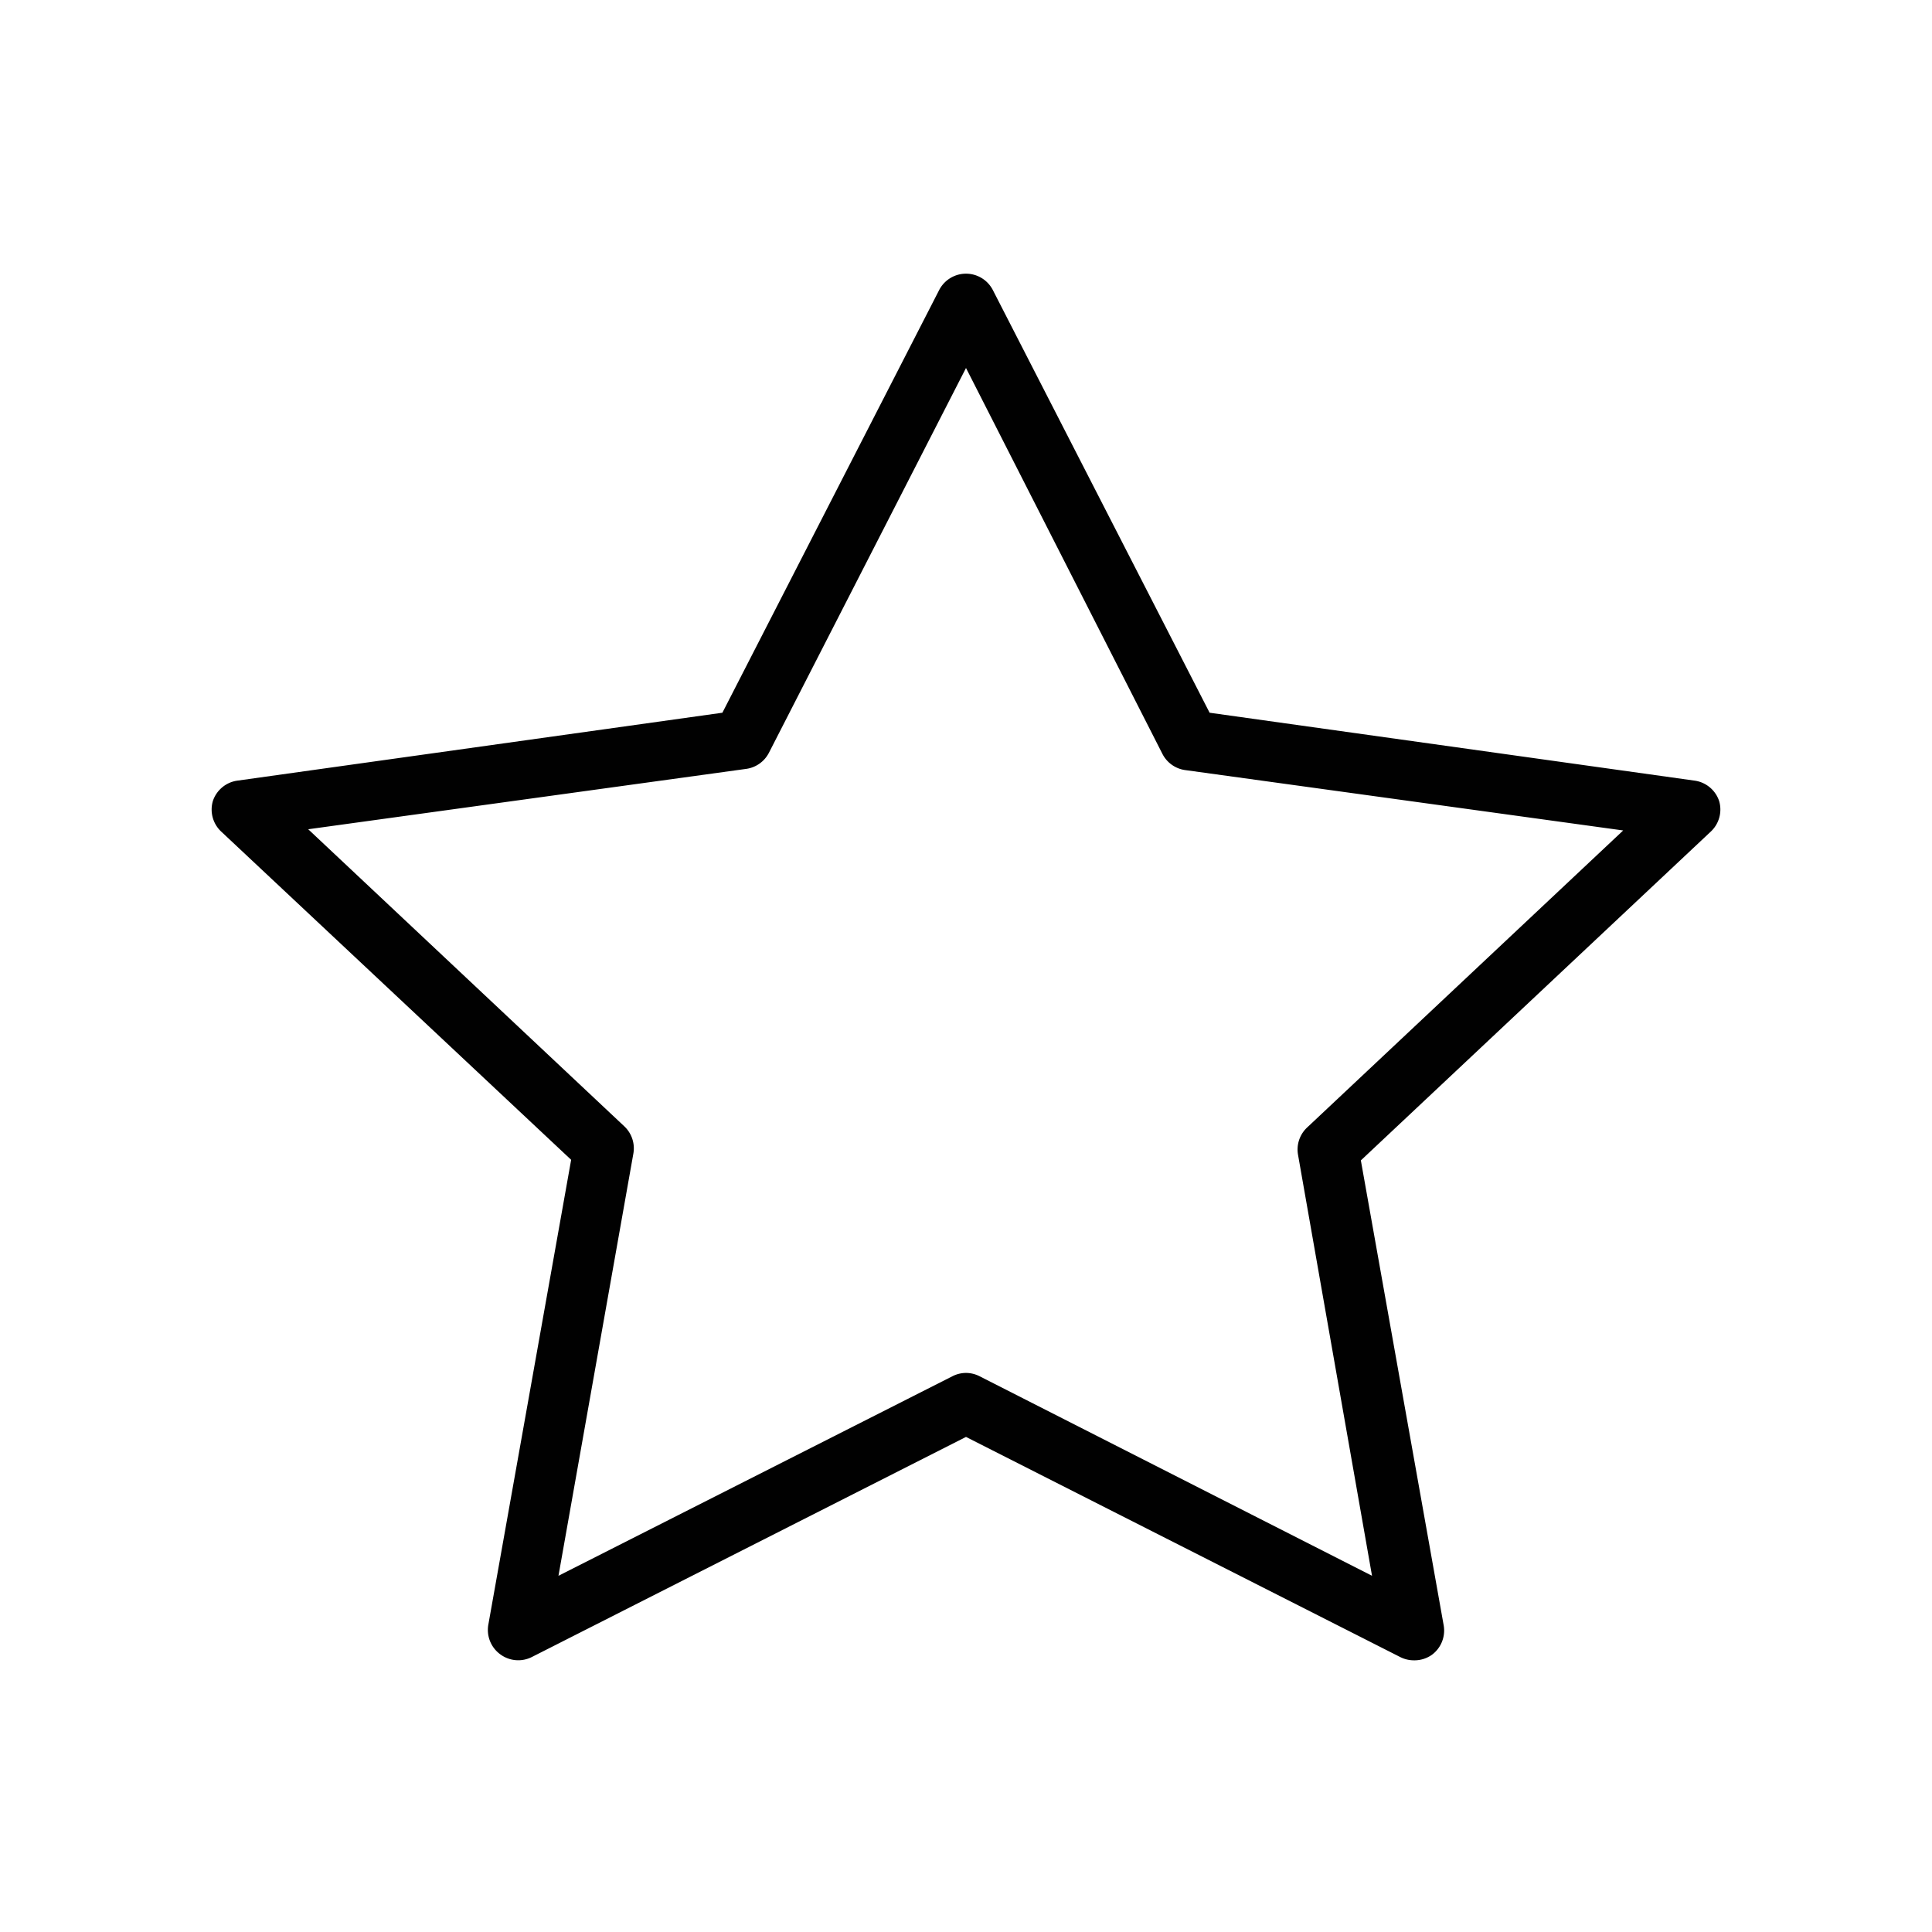 <?xml version="1.0" ?>
<svg data-name="Design Convert" id="Design_Convert" viewBox="0 0 64 64" xmlns="http://www.w3.org/2000/svg">
    <defs>
        <style>.cls-1{fill:#010101;}</style>
    </defs>
    <title/>
    <path class="cls-1"
          d="M46.83,55a1,1,0,0,1-.45-.11L32,47.6,17.62,54.89a1,1,0,0,1-1.05-.09,1,1,0,0,1-.39-1l2.74-15.38L7.32,27.54a1,1,0,0,1-.27-1,1,1,0,0,1,.81-.68l16.07-2.25,7.18-14a1,1,0,0,1,1.78,0l7.18,14,16.07,2.25a1,1,0,0,1,.81.68,1,1,0,0,1-.27,1l-11.6,10.9,2.74,15.38a1,1,0,0,1-.39,1A1,1,0,0,1,46.83,55ZM32,45.48a1,1,0,0,1,.45.11l13,6.61L43,38.26a1,1,0,0,1,.3-.91l10.47-9.84-14.51-2a1,1,0,0,1-.75-.53L32,12.19,25.47,24.94a1,1,0,0,1-.75.53l-14.51,2,10.47,9.84a1,1,0,0,1,.3.91L18.5,52.2l13.05-6.61A1,1,0,0,1,32,45.48Z"/>
</svg>
